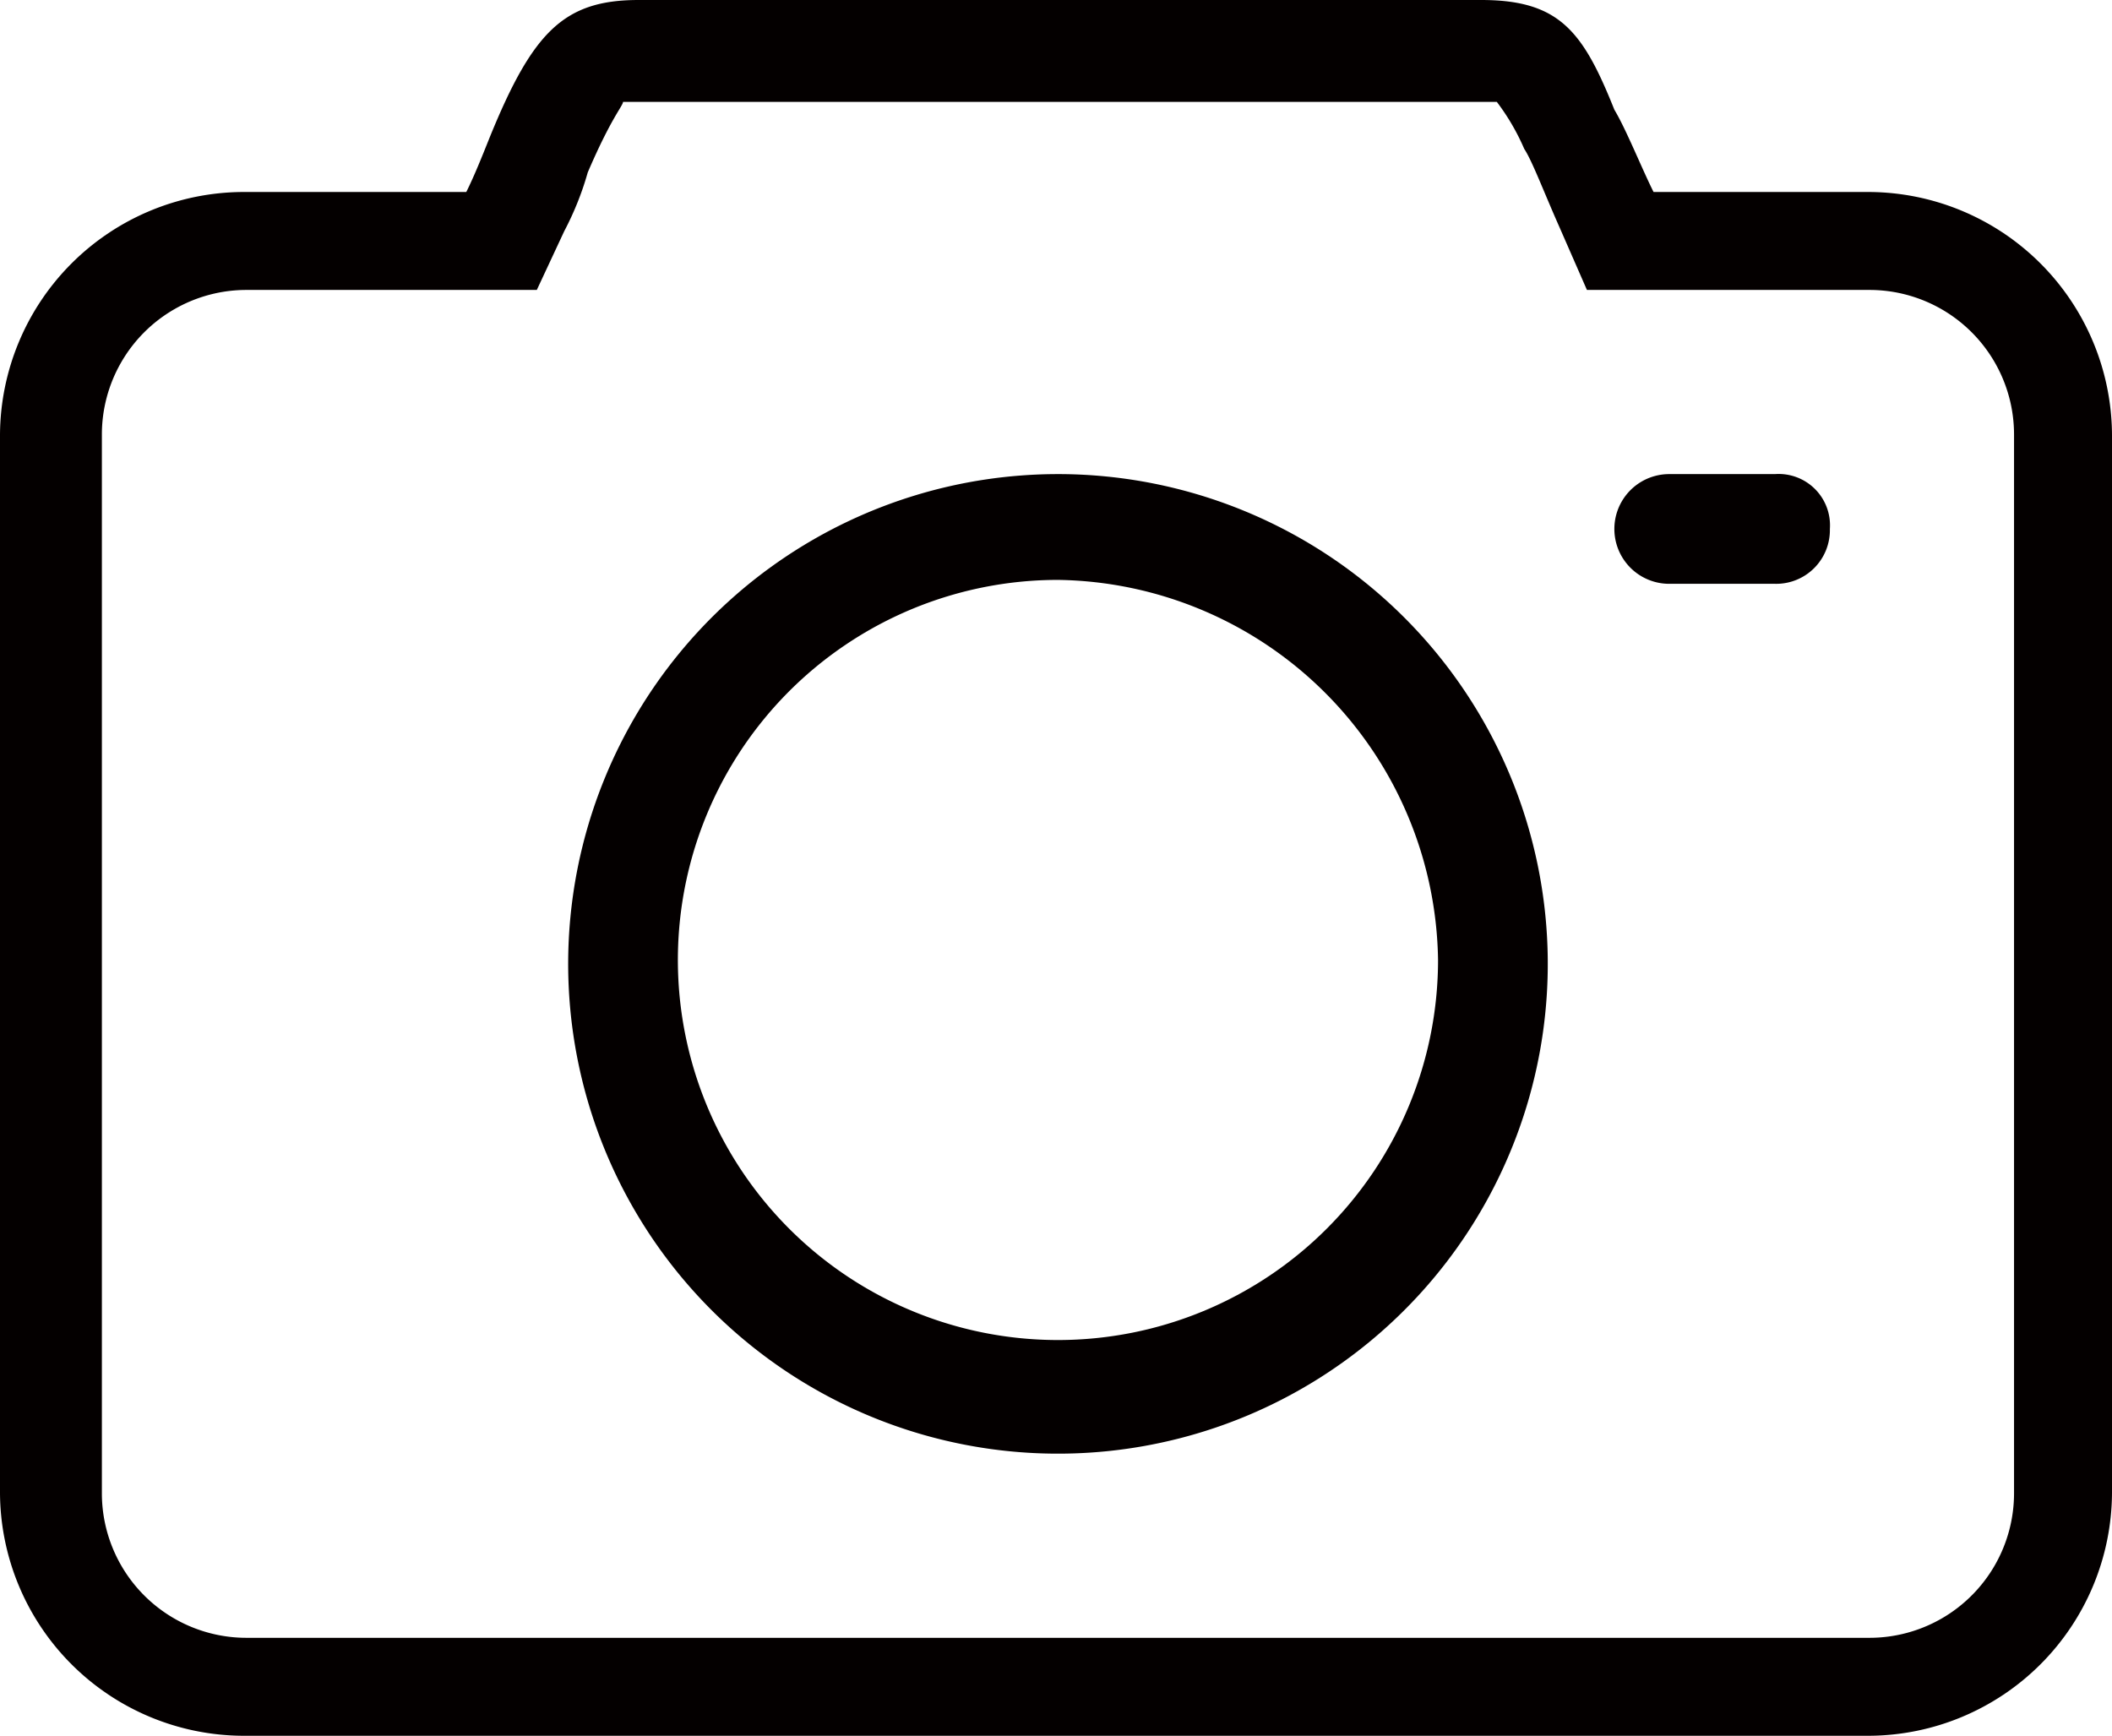 <svg id="图层_1" data-name="图层 1" xmlns="http://www.w3.org/2000/svg" viewBox="0 0 53.9 44.3"><defs><style>.cls-1{fill:#040000;}</style></defs><title>camera</title><path class="cls-1" d="M32,24.6A12.5,12.5,0,1,0,44.5,37,12.5,12.5,0,0,0,32,24.6ZM41.7,37A9.7,9.7,0,1,1,32,27.3,9.84,9.84,0,0,1,41.7,37Z" transform="translate(-5 -12.5)"/><path class="cls-1" d="M50.3,24.6H47.6a1.4,1.4,0,1,0,0,2.8h2.7A1.37,1.37,0,0,0,51.7,26,1.31,1.31,0,0,0,50.3,24.6Z" transform="translate(-5 -12.5)"/><path class="cls-1" d="M42.8,15.1h.4a5.76,5.76,0,0,1,.7,1.2c.2.3.5,1.1.9,2l.7,1.6h7.2a3.69,3.69,0,0,1,3.7,3.7v27a3.69,3.69,0,0,1-3.7,3.7H11.3a3.69,3.69,0,0,1-3.7-3.7v-27a3.69,3.69,0,0,1,3.7-3.7h7.4l.7-1.5a7.72,7.72,0,0,0,.6-1.5c.6-1.4.9-1.7.9-1.8H42.8m0-2.6H21.3c-1.9,0-2.7.8-3.8,3.5-.2.5-.4,1-.6,1.4H11.2A6.23,6.23,0,0,0,5,23.6v27a6.23,6.23,0,0,0,6.2,6.2H52.7a6.23,6.23,0,0,0,6.2-6.2v-27a6.23,6.23,0,0,0-6.2-6.2H47.2c-.3-.6-.7-1.6-1-2.1-.8-2-1.4-2.8-3.4-2.8Z" transform="translate(-5 -12.5)"/></svg>